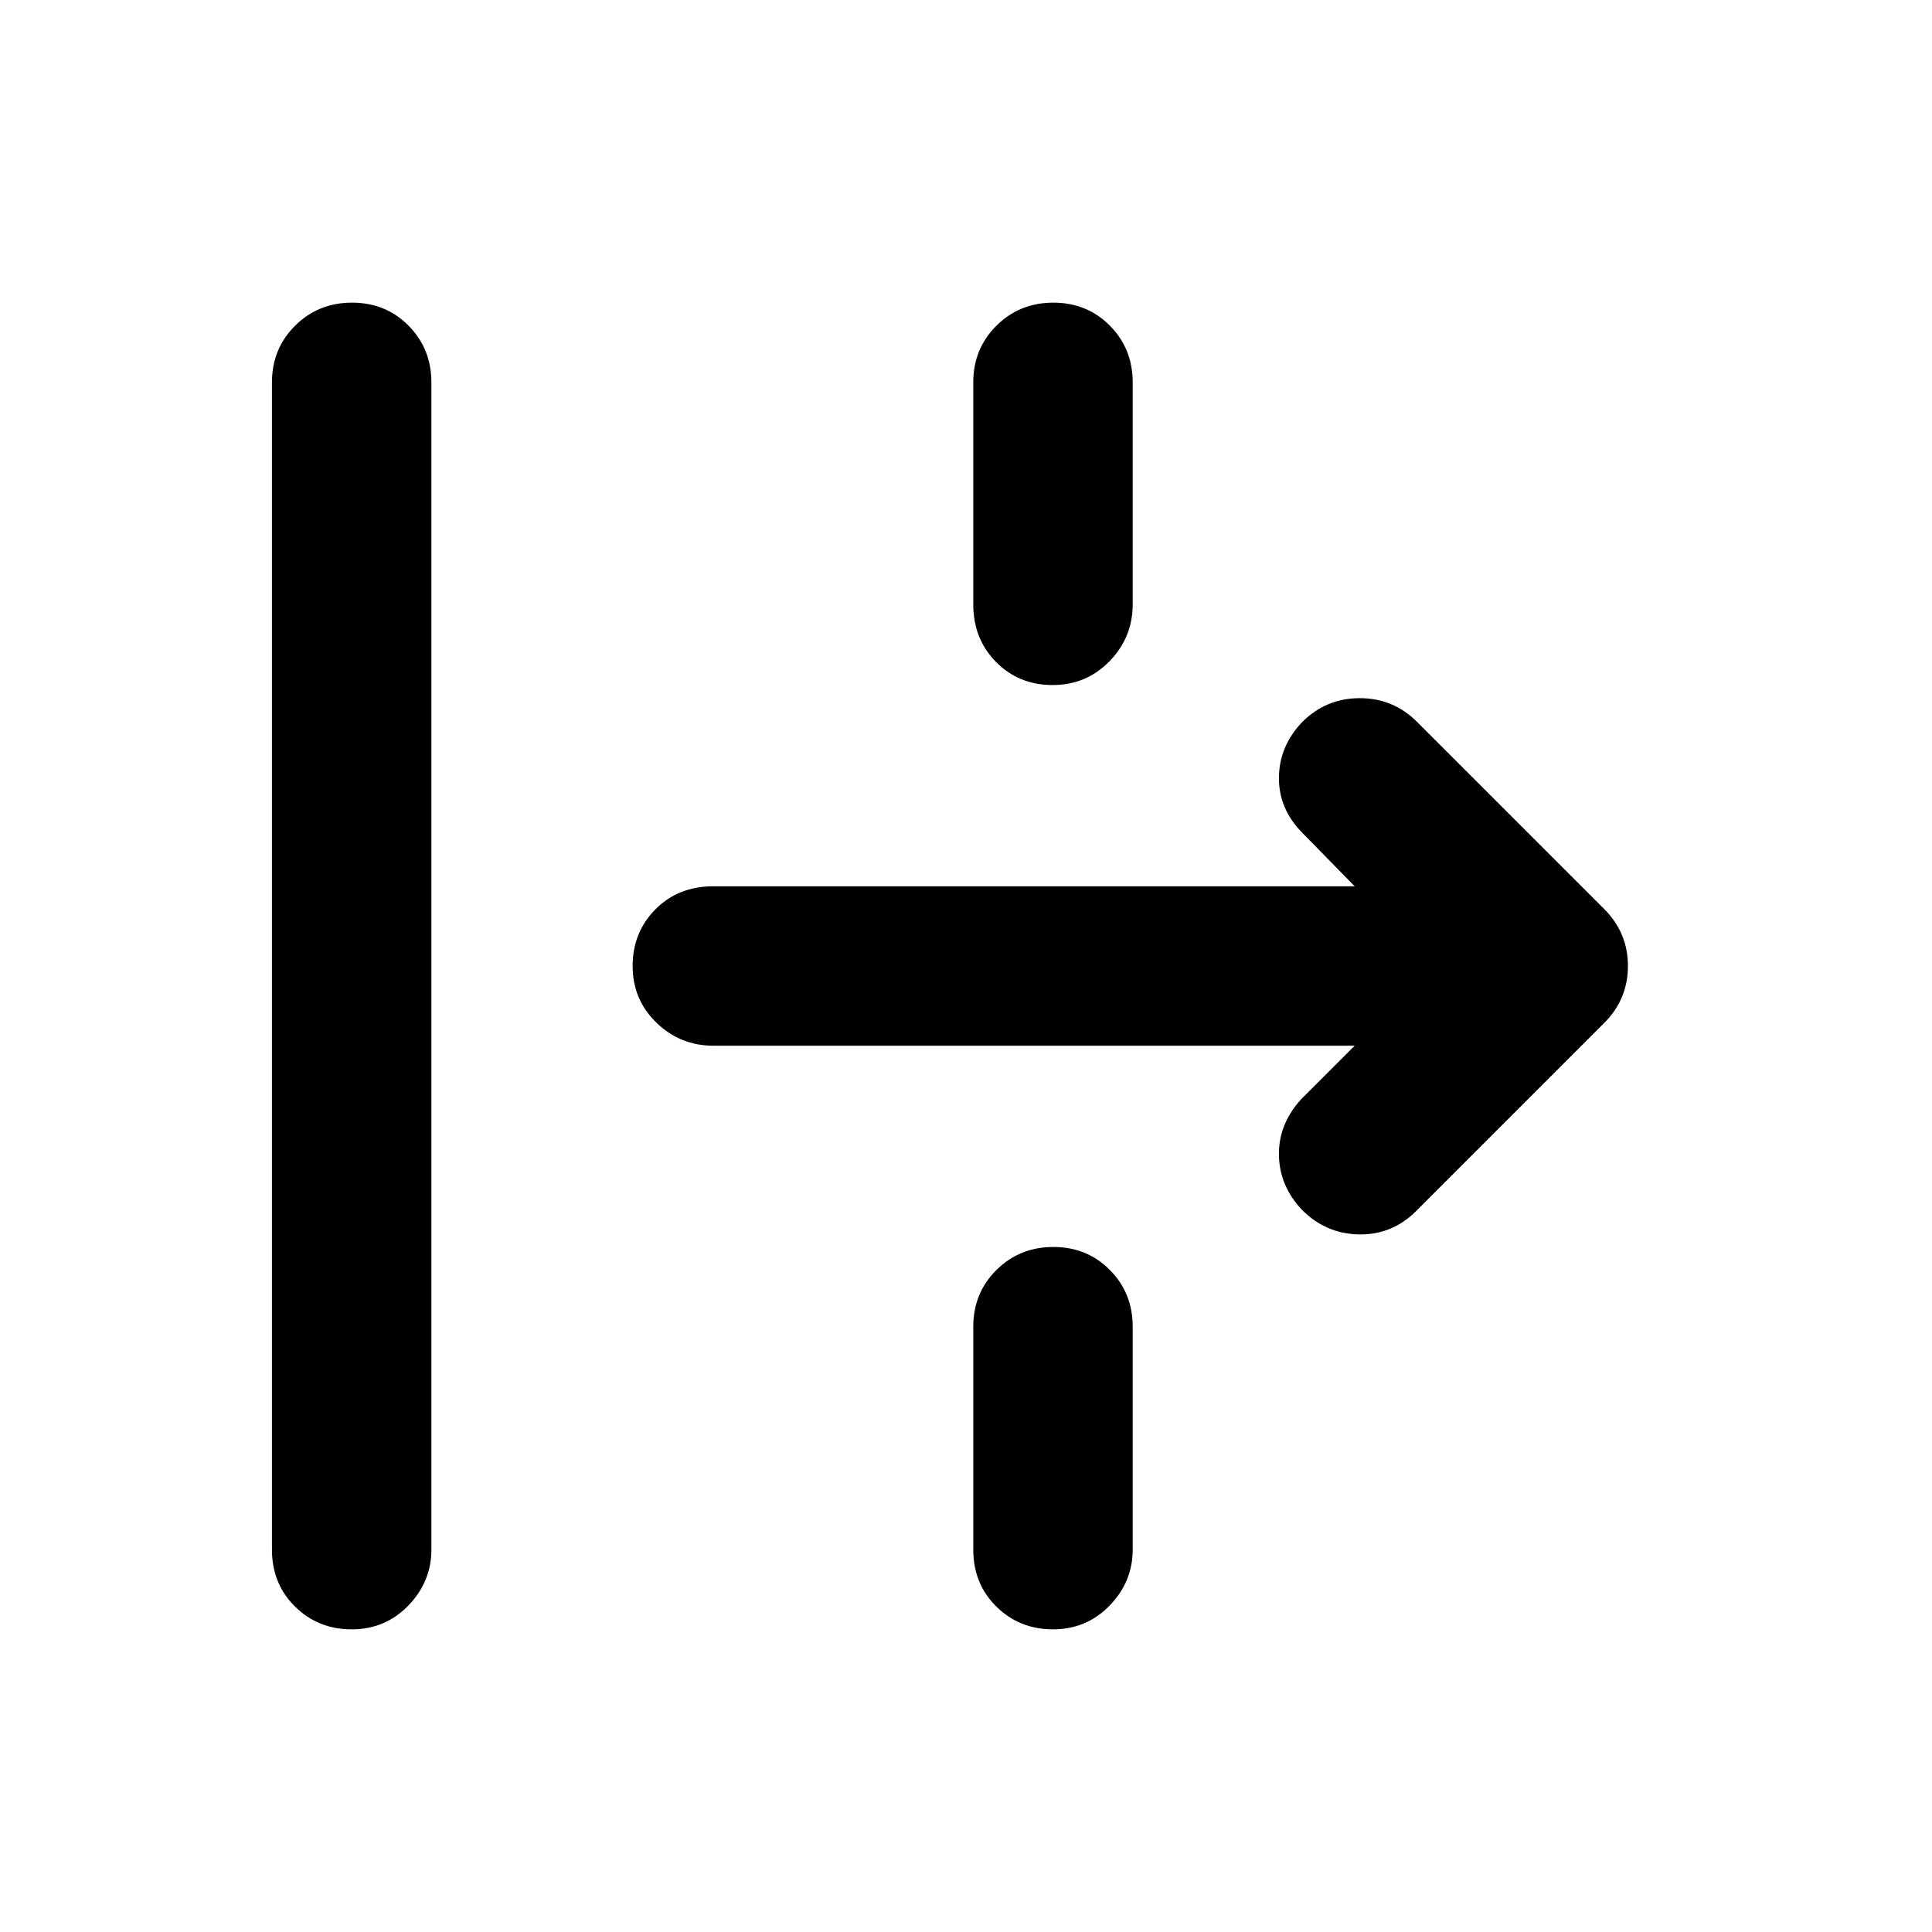 <svg xmlns="http://www.w3.org/2000/svg" width="48" height="48" viewBox="0 -960 960 960"><path d="M174.74-150.39q-16.71 0-28.16-11.33-11.45-11.32-11.45-28.28v-580q0-16.71 11.5-28.16t28.28-11.45q16.79 0 28.11 11.45 11.33 11.45 11.33 28.16v580q0 15.96-11.45 27.78-11.45 11.83-28.16 11.83Zm348.3-469.22q-16.78 0-28.11-11.45-11.32-11.45-11.32-28.72V-770q0-16.71 11.5-28.16t28.28-11.45q16.78 0 28.11 11.45 11.33 11.45 11.33 28.16v110.22q0 16.52-11.51 28.34-11.5 11.83-28.28 11.83Zm180.57 261.44q-11.89 11.82-28.32 11.54-16.42-.28-28.25-12.11-11.26-11.82-11.54-27.22-.28-15.39 10.98-27.78l26.65-26.65H354.52q-16.52 0-28.35-11.45-11.82-11.45-11.82-28.16t11.32-28.16q11.33-11.45 28.85-11.45h318.61l-26.65-27.22q-11.26-11.82-10.98-27.21.28-15.4 11.6-27.22 11.87-11.83 28.56-11.83 16.69 0 28.51 11.83l92.92 92.91q11.82 11.83 11.82 28.35 0 16.52-11.82 28.35l-93.48 93.48ZM523.22-150.39q-16.71 0-28.16-11.33-11.45-11.32-11.45-28.28v-110.78q0-16.71 11.5-28.16t28.28-11.45q16.78 0 28.11 11.45 11.33 11.45 11.33 28.16V-190q0 15.96-11.45 27.78-11.46 11.83-28.16 11.83Z"/></svg>